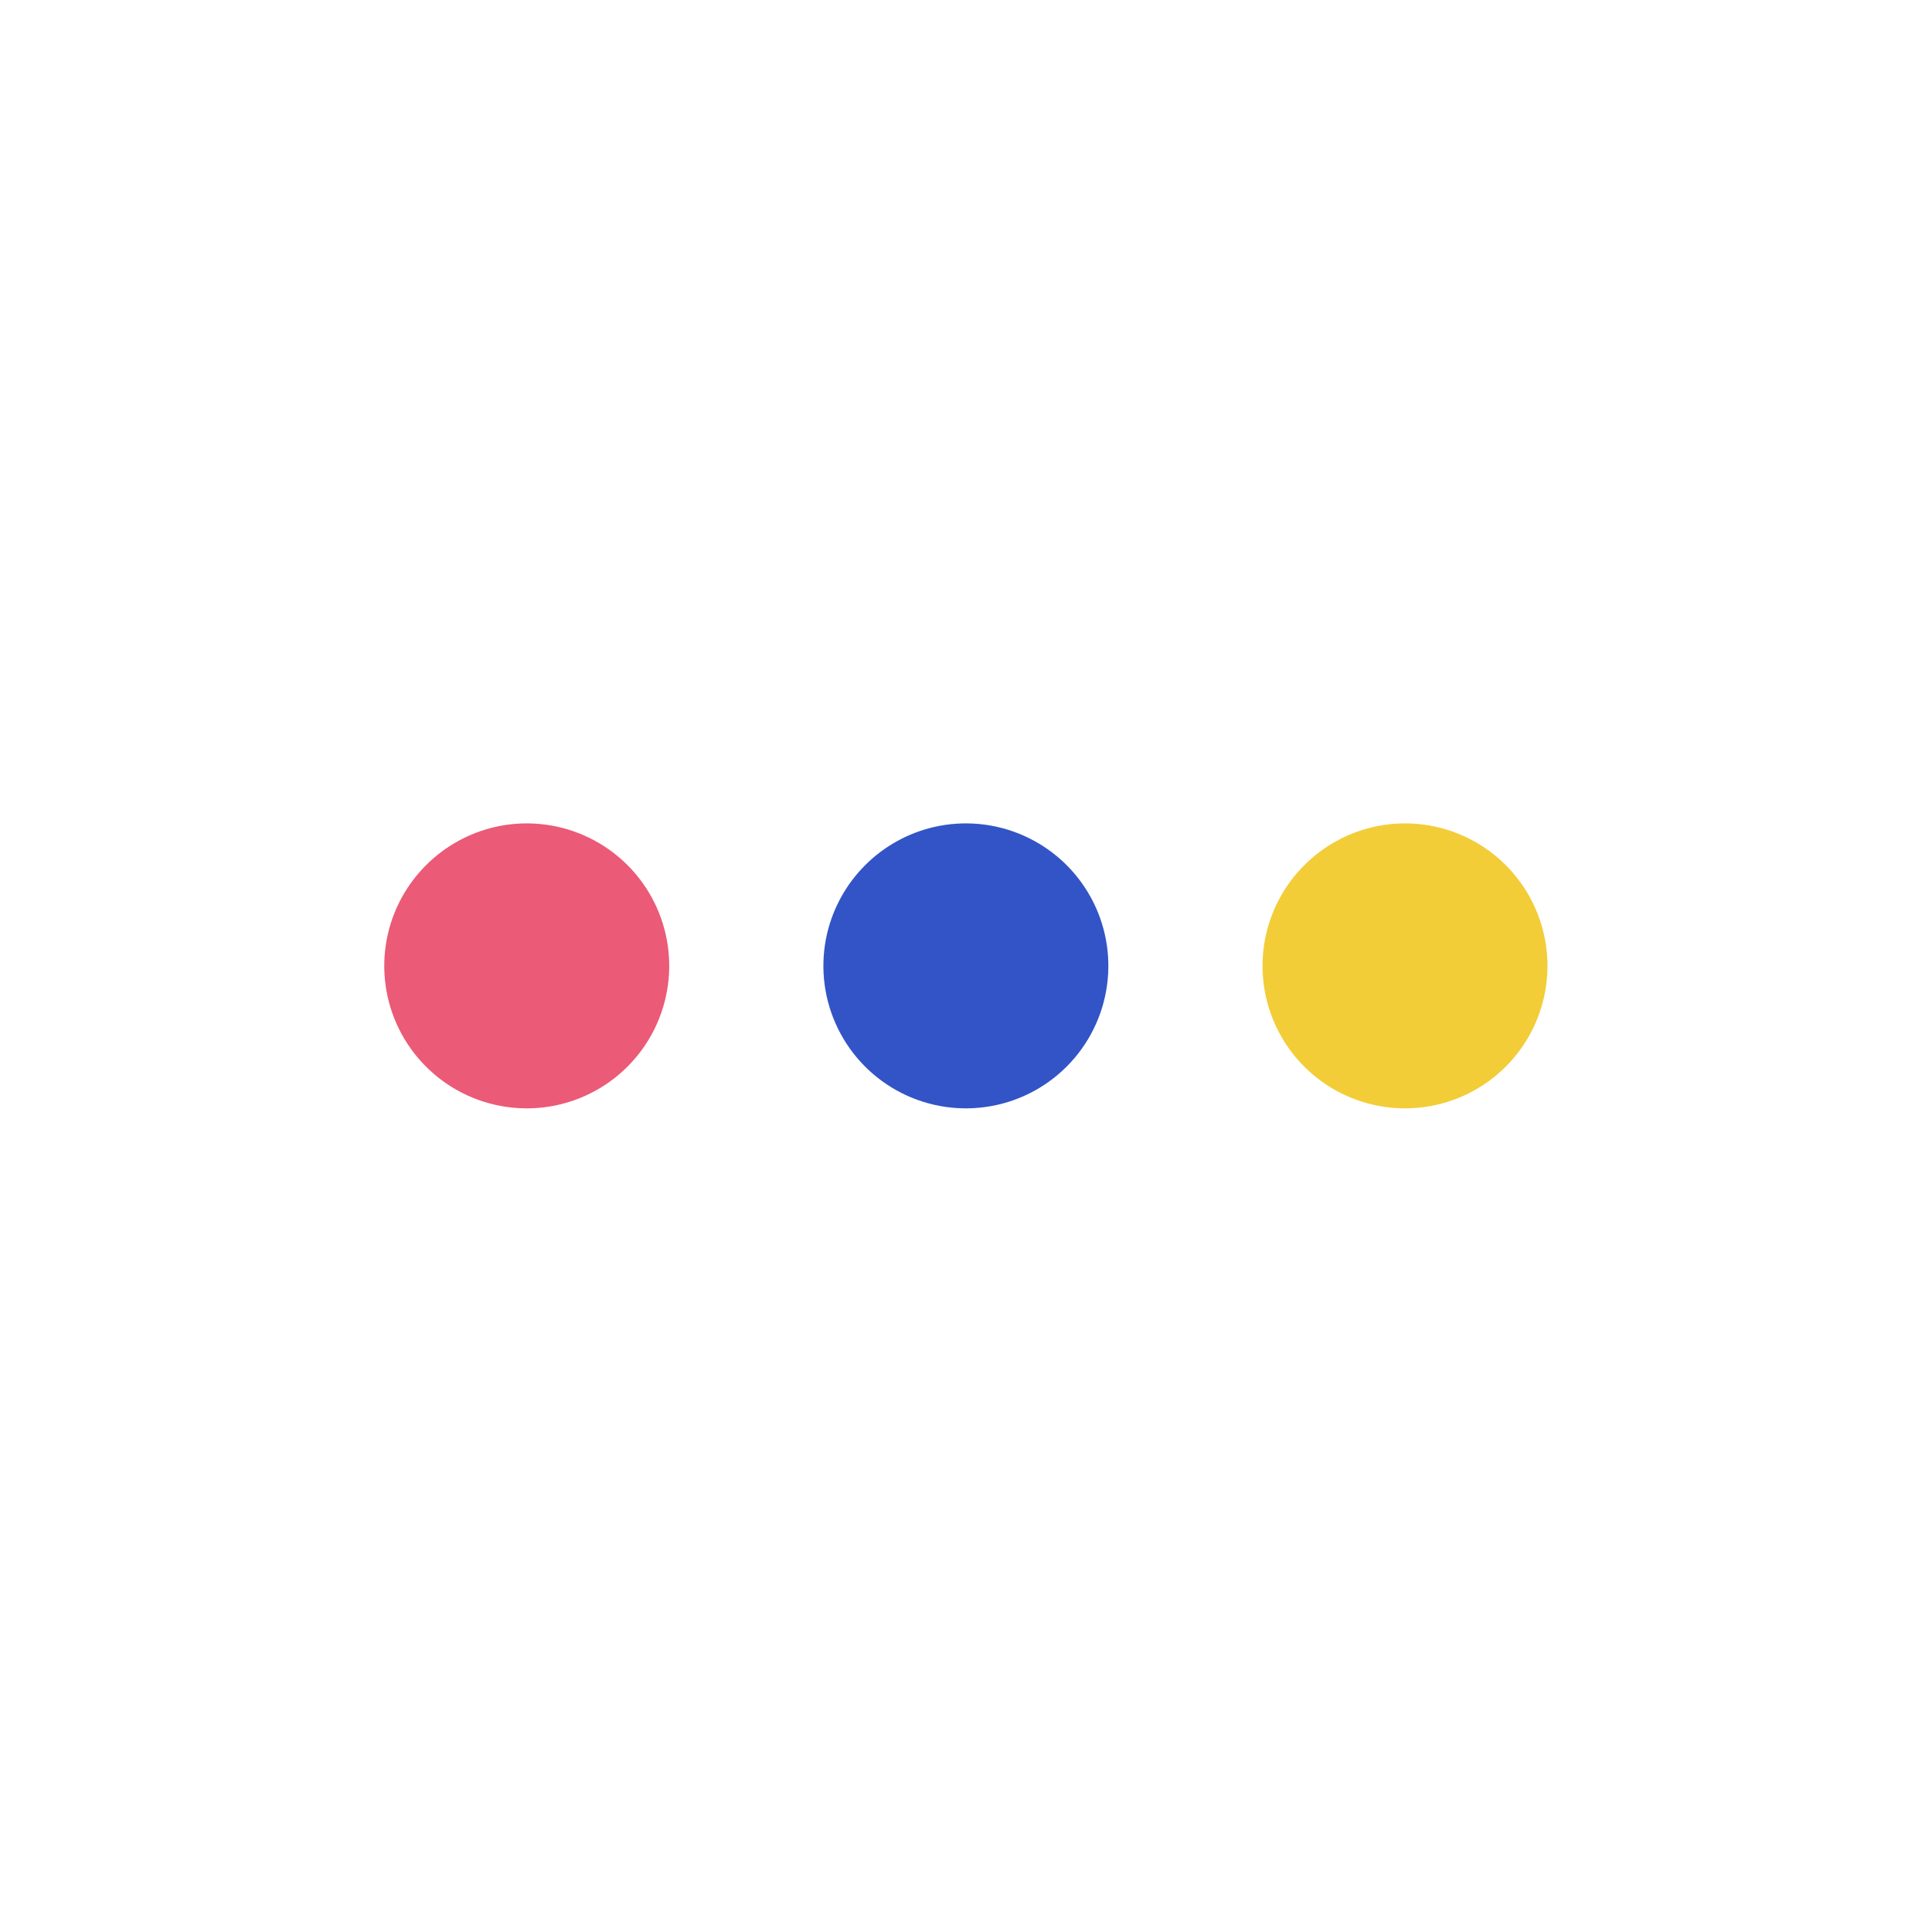 <svg viewBox="0 0 128 128" fill="none" xmlns="http://www.w3.org/2000/svg">
<path d="M25.707 61.84C25.239 63.838 25.435 65.935 26.266 67.811C27.096 69.688 28.516 71.243 30.309 72.241C32.103 73.239 34.172 73.625 36.205 73.341C38.237 73.057 40.122 72.118 41.573 70.667C43.025 69.215 43.963 67.331 44.247 65.298C44.532 63.266 44.145 61.196 43.148 59.402C42.15 57.609 40.595 56.189 38.718 55.359C36.841 54.528 34.745 54.332 32.747 54.8C31.035 55.204 29.47 56.076 28.227 57.32C26.983 58.563 26.11 60.128 25.707 61.84Z" fill="#EB5A76"/>
<path d="M54.8 61.84C54.332 63.838 54.528 65.935 55.359 67.811C56.189 69.688 57.609 71.243 59.402 72.241C61.196 73.239 63.266 73.625 65.298 73.341C67.331 73.057 69.215 72.118 70.667 70.667C72.118 69.215 73.057 67.331 73.341 65.298C73.625 63.266 73.239 61.196 72.241 59.402C71.243 57.609 69.688 56.189 67.811 55.359C65.935 54.528 63.838 54.332 61.84 54.8C60.128 55.204 58.563 56.076 57.32 57.32C56.076 58.563 55.204 60.128 54.8 61.84Z" fill="#3254C7"/>
<path d="M83.893 61.84C83.426 63.838 83.622 65.935 84.452 67.811C85.283 69.688 86.702 71.243 88.496 72.241C90.289 73.239 92.359 73.625 94.392 73.341C96.424 73.057 98.309 72.118 99.76 70.667C101.211 69.215 102.15 67.331 102.434 65.298C102.718 63.266 102.332 61.196 101.334 59.402C100.337 57.609 98.782 56.189 96.905 55.359C95.028 54.528 92.932 54.332 90.933 54.8C89.222 55.204 87.657 56.076 86.413 57.32C85.17 58.563 84.297 60.128 83.893 61.84Z" fill="#F2CD38"/>
</svg>
